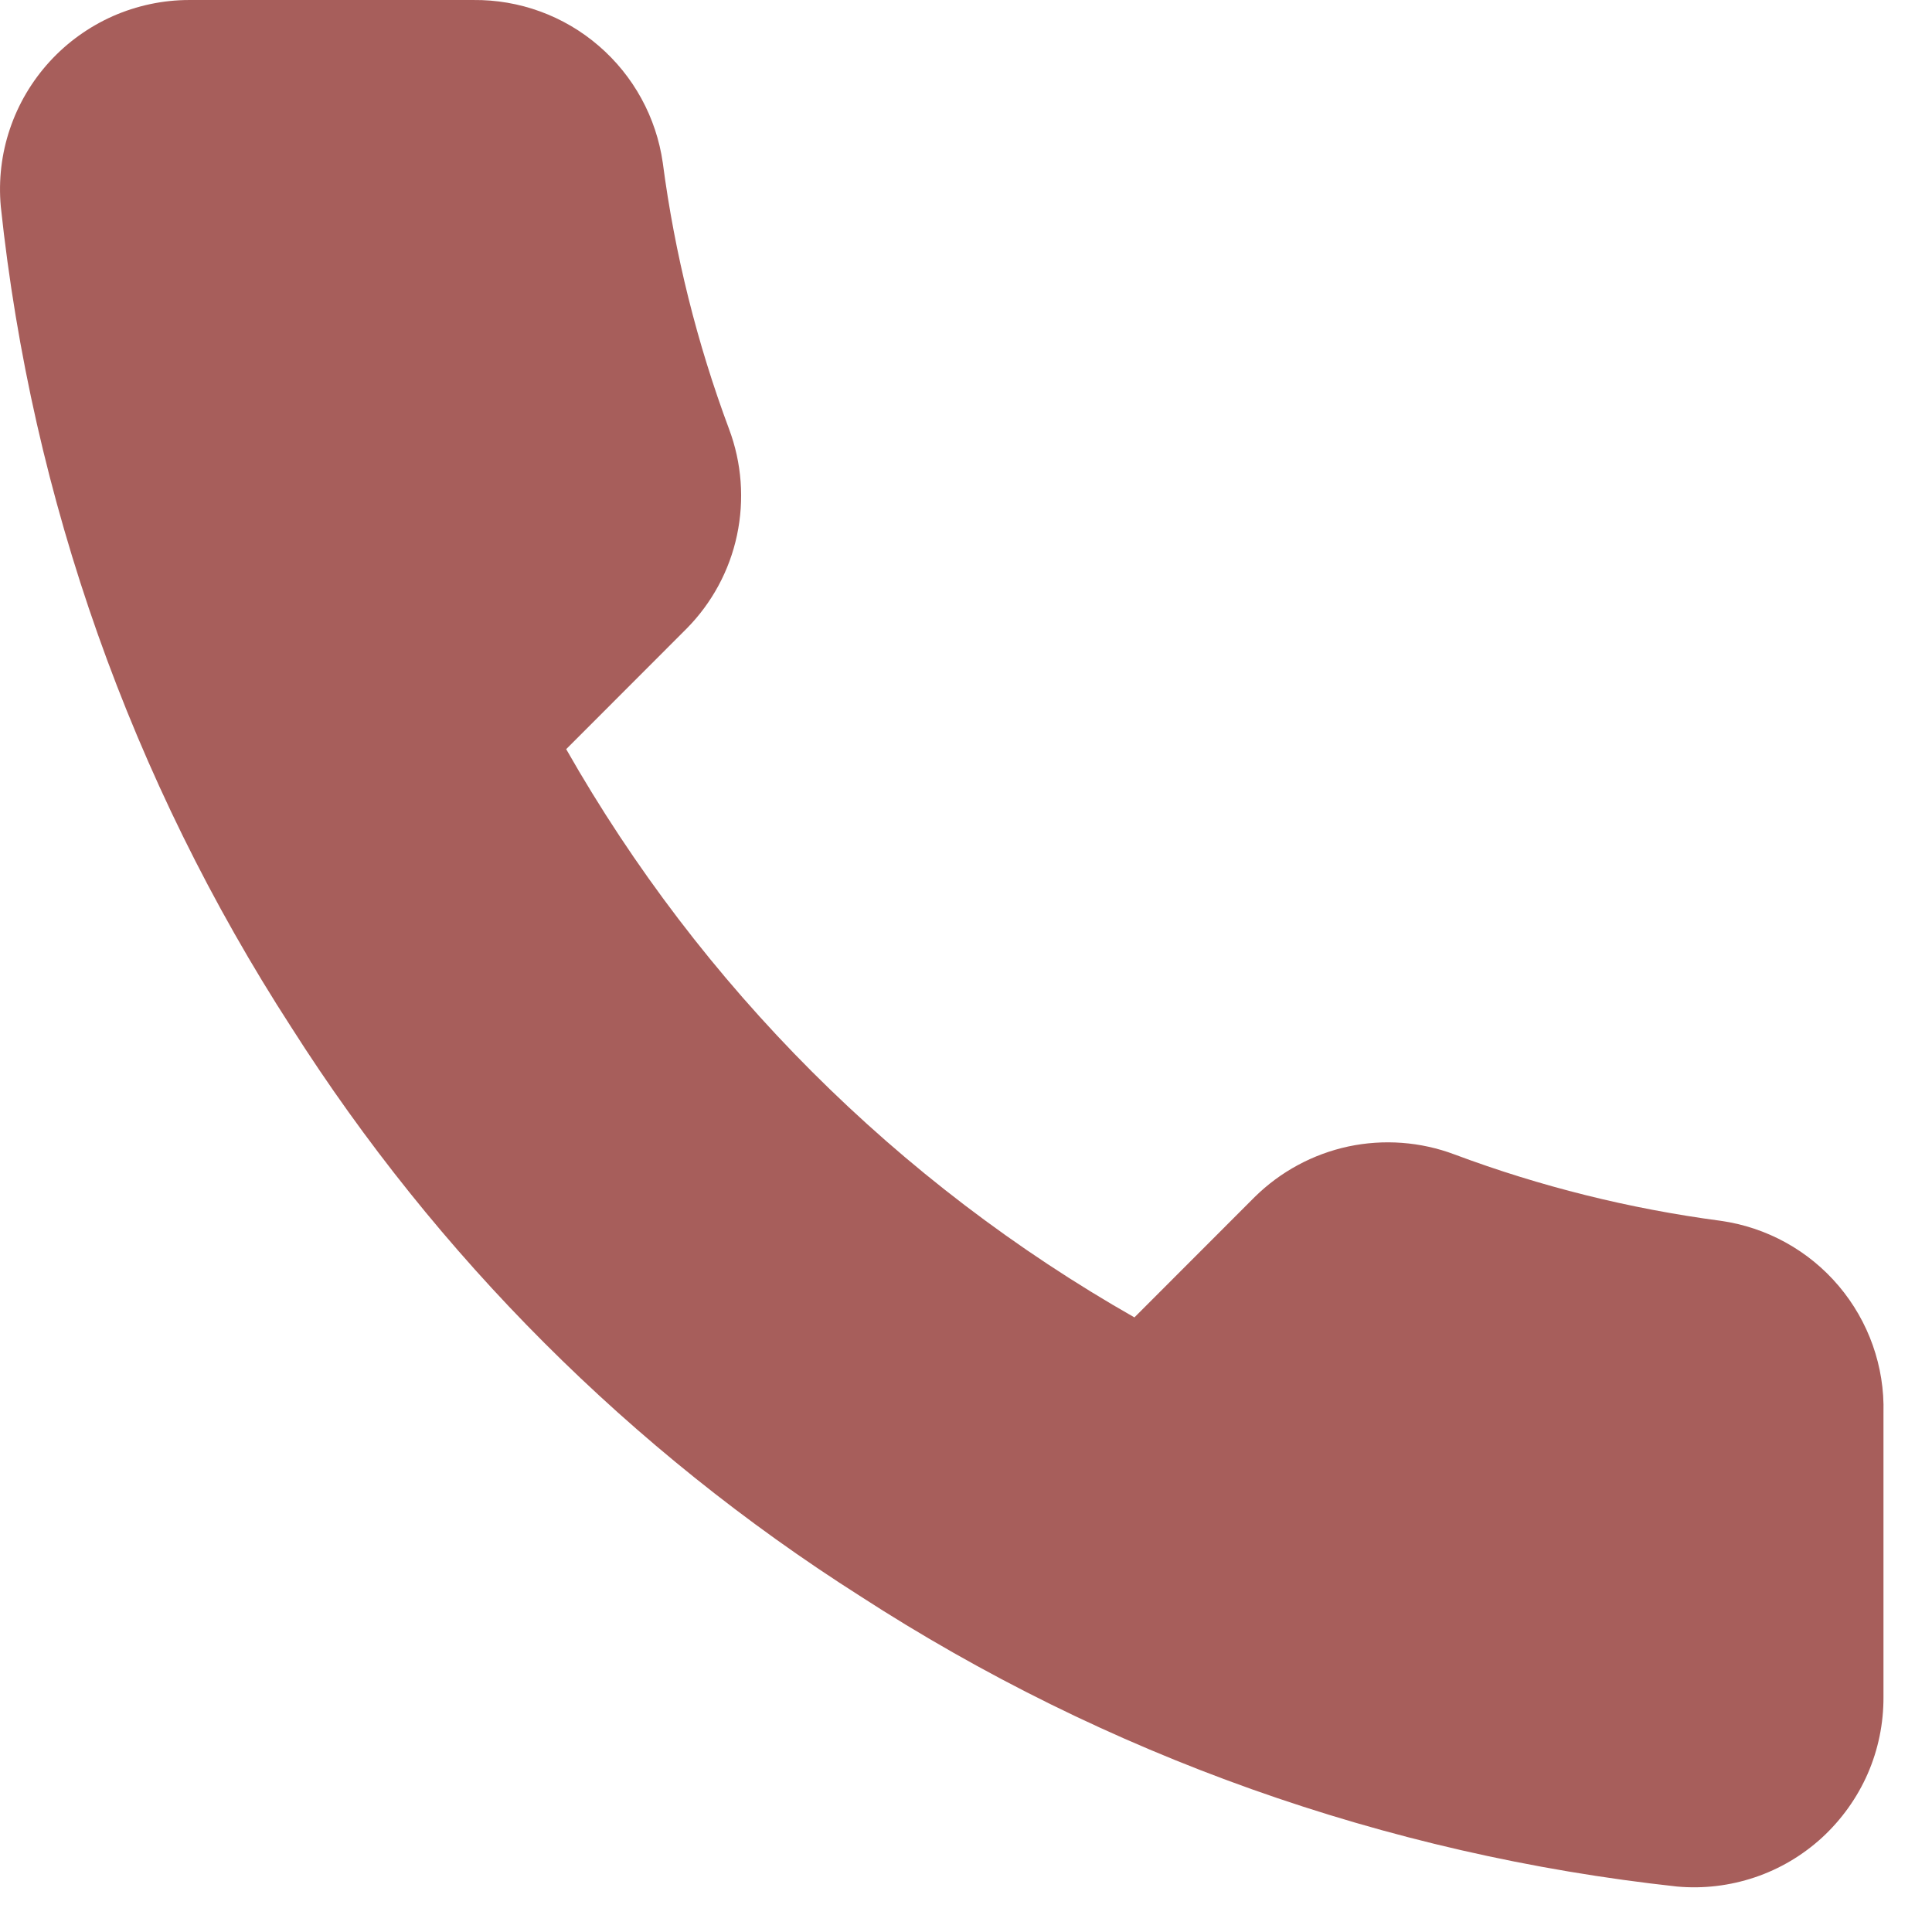 <svg xmlns="http://www.w3.org/2000/svg" width="17" height="17" viewBox="0 0 17 17" fill="none">
  <path d="M16.573 12.433V14.933C16.574 15.165 16.527 15.395 16.434 15.608C16.341 15.82 16.204 16.011 16.034 16.168C15.863 16.325 15.661 16.445 15.441 16.519C15.221 16.593 14.988 16.621 14.757 16.6C12.193 16.321 9.729 15.445 7.565 14.042C5.552 12.762 3.845 11.055 2.565 9.042C1.157 6.868 0.28 4.393 0.007 1.817C-0.014 1.586 0.013 1.354 0.087 1.135C0.161 0.915 0.28 0.714 0.436 0.543C0.592 0.372 0.782 0.236 0.993 0.142C1.205 0.049 1.434 0 1.665 8.07936e-05H4.165C4.57 -0.004 4.962 0.139 5.268 0.403C5.575 0.667 5.775 1.033 5.832 1.433C5.937 2.233 6.133 3.019 6.415 3.775C6.527 4.073 6.551 4.398 6.485 4.709C6.419 5.021 6.264 5.307 6.04 5.533L4.982 6.592C6.168 8.678 7.895 10.405 9.982 11.592L11.04 10.533C11.267 10.309 11.553 10.155 11.864 10.088C12.176 10.022 12.5 10.046 12.798 10.158C13.555 10.441 14.34 10.636 15.14 10.742C15.545 10.799 15.915 11.003 16.179 11.315C16.443 11.627 16.584 12.025 16.573 12.433Z" fill="#A75E5B"/>
</svg>